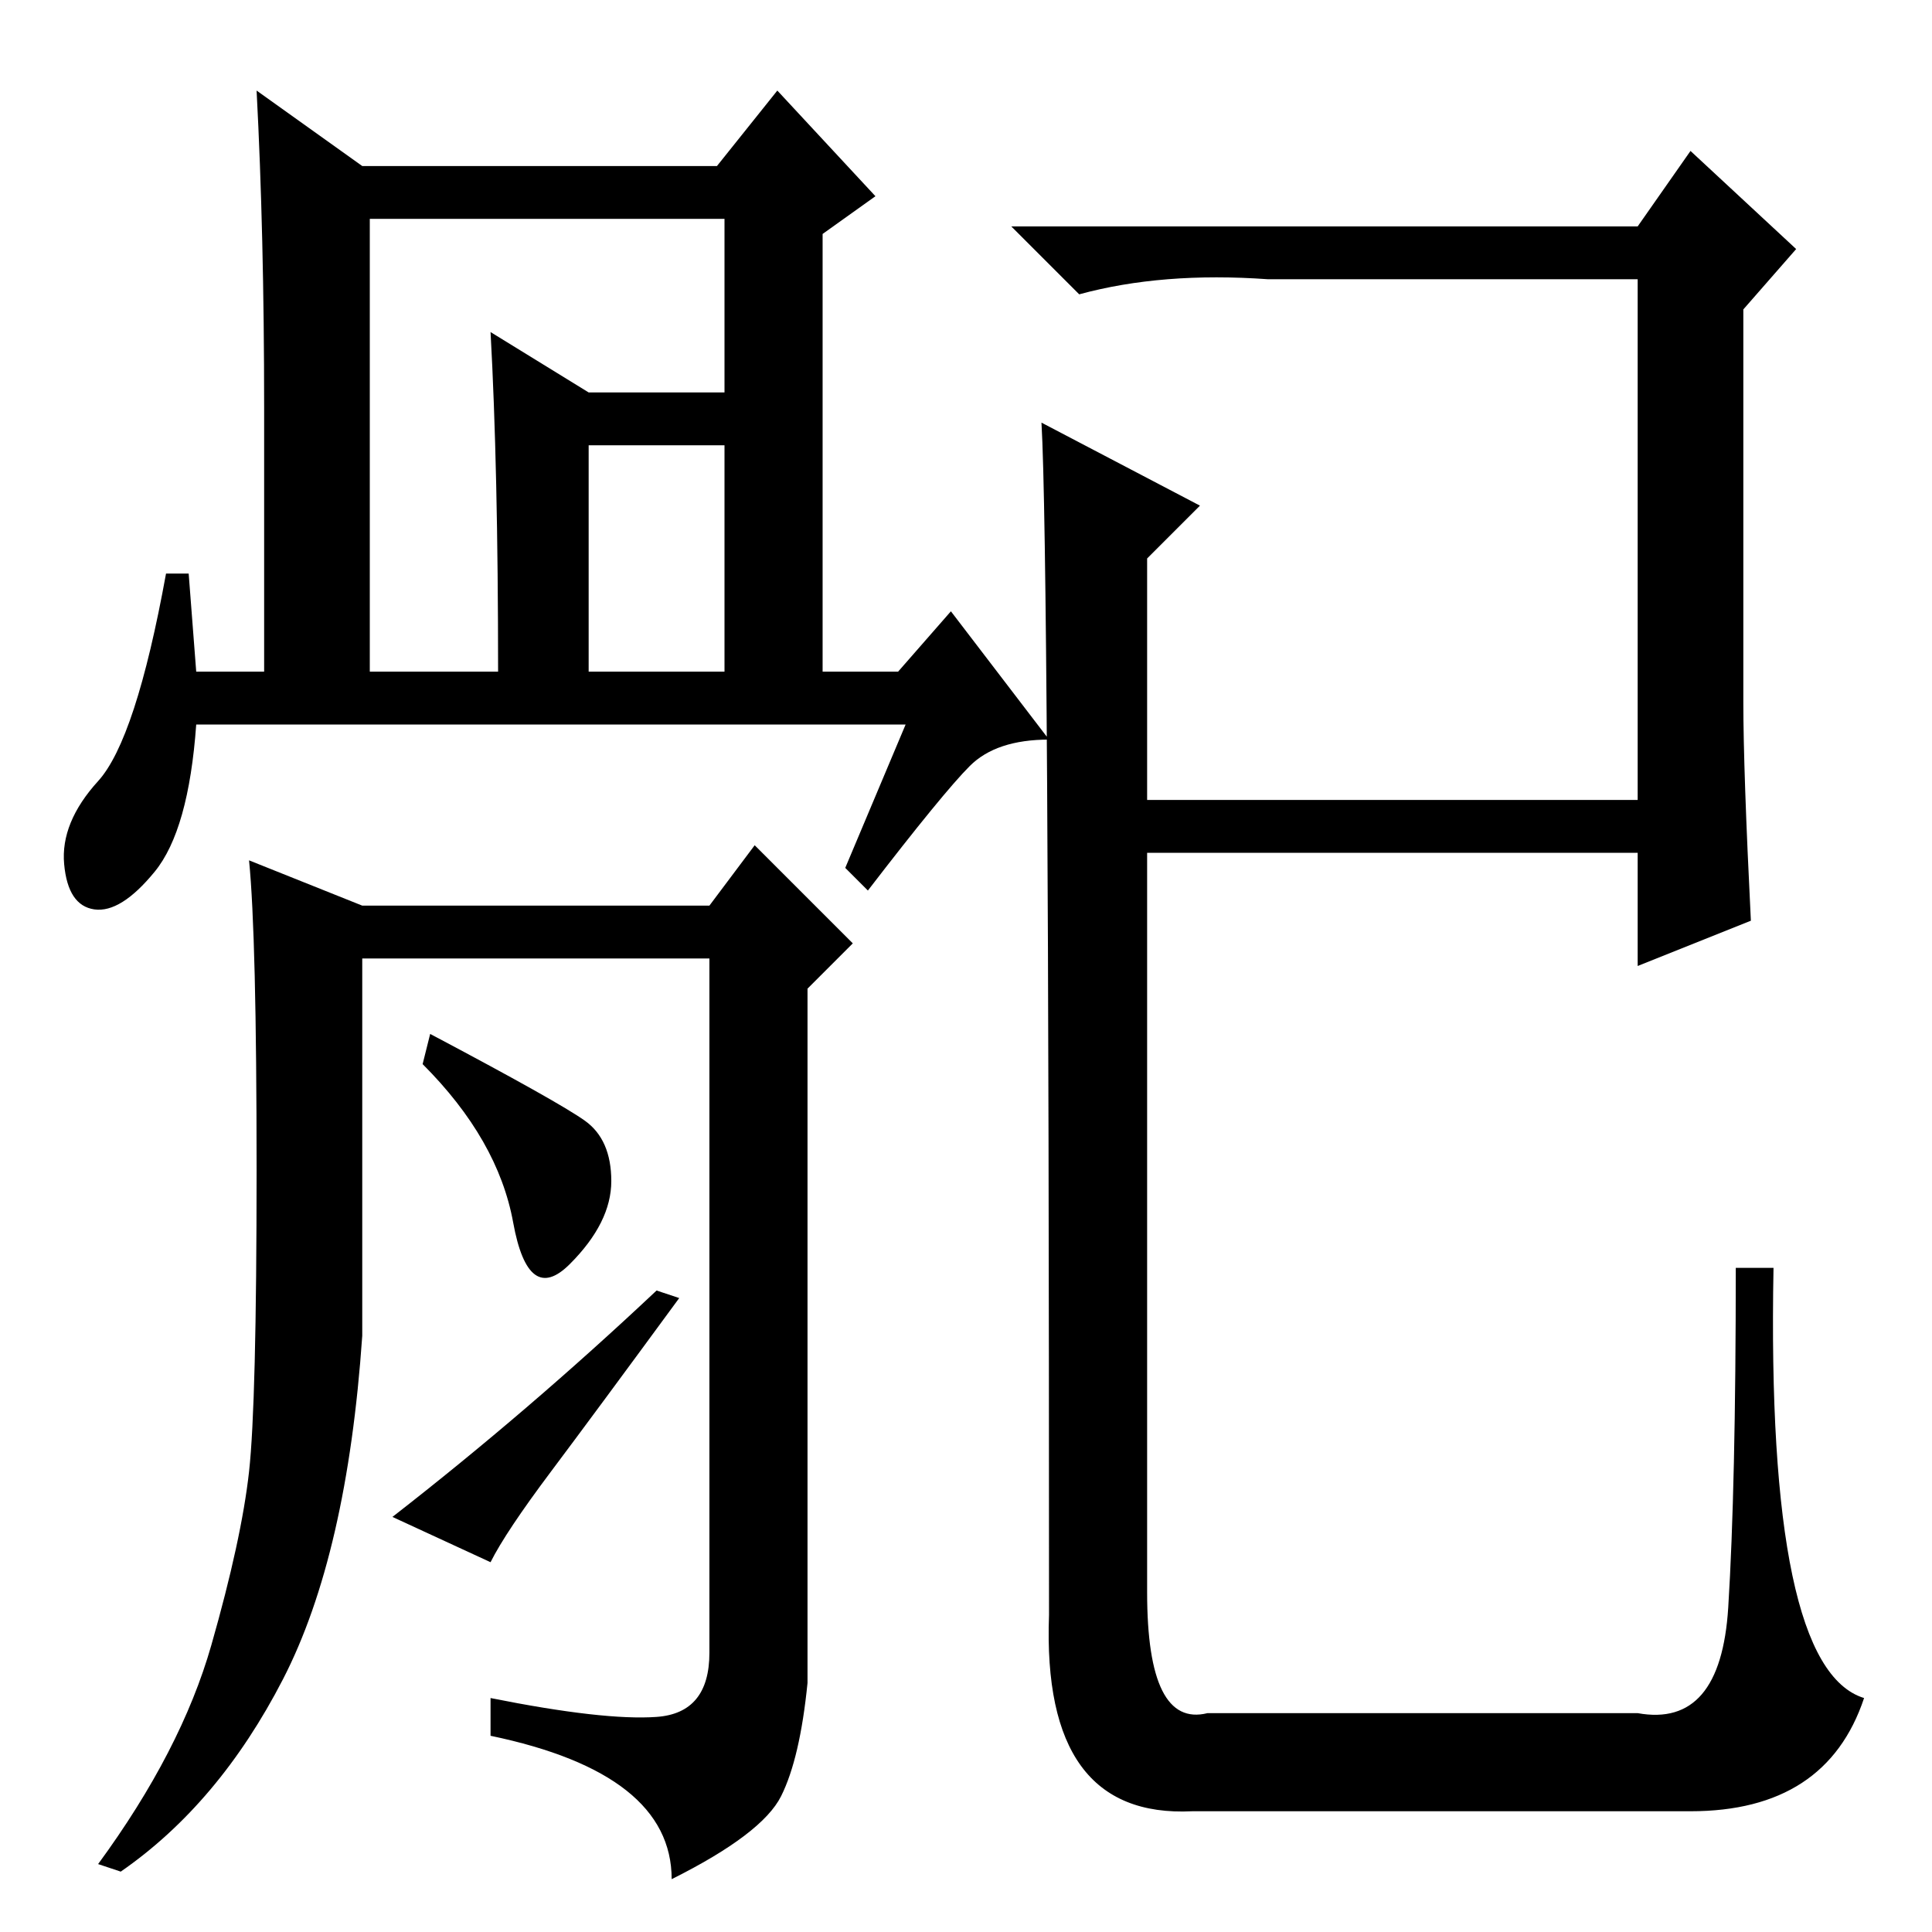 <?xml version="1.0" standalone="no"?>
<!DOCTYPE svg PUBLIC "-//W3C//DTD SVG 1.1//EN" "http://www.w3.org/Graphics/SVG/1.1/DTD/svg11.dtd" >
<svg xmlns="http://www.w3.org/2000/svg" xmlns:xlink="http://www.w3.org/1999/xlink" version="1.1" viewBox="0 -36 256 256">
  <g transform="matrix(1 0 0 -1 0 220)">
   <path fill="currentColor"
d="M217 226l7 10l14 -13l-7 -8v-52q0 -9 1 -29l-15 -6v15h-65v-98q0 -18 8 -16h57q11 -2 12 14t1 45h5q-1 -53 12 -57q-5 -15 -23 -15h-66q-20 -1 -19 26q0 141 -1 158l21 -11l-7 -7v-32h65v69h-49q-14 1 -25 -2l-9 9h83zM49 167h17q0 27 -1 45l13 -8h24v-7h-24v-30h18v60
h-47v-60zM120 160h-94q-1 -14 -5.5 -19.5t-8 -5t-4 6t4.5 11t9 27.5h3l1 -13h9v35q0 23 -1 42l14 -10h47l8 10l13 -14l-7 -5v-58h10l7 8l13 -17q-7 0 -10.5 -3.5t-13.5 -16.5l-3 3zM87 28.5q7 0.5 7 8.5v92h-46v-50q-2 -29 -10.5 -45.5t-21.5 -25.5l-3 1q11 15 15 29t5 23
t1 40t-1 41l15 -6h46l6 8l13 -13l-6 -6v-92q-1 -10 -3.5 -15t-14.5 -11q0 14 -24 19v5q15 -3 22 -2.5zM77.5 107.5q3.5 -2.5 3.5 -8t-5.5 -11t-7.5 5.5t-12 21l1 4q17 -9 20.5 -11.5zM87 85l3 -1q-11 -15 -17 -23t-8 -12l-13 6q18 14 35 30z" />
  </g>

</svg>
